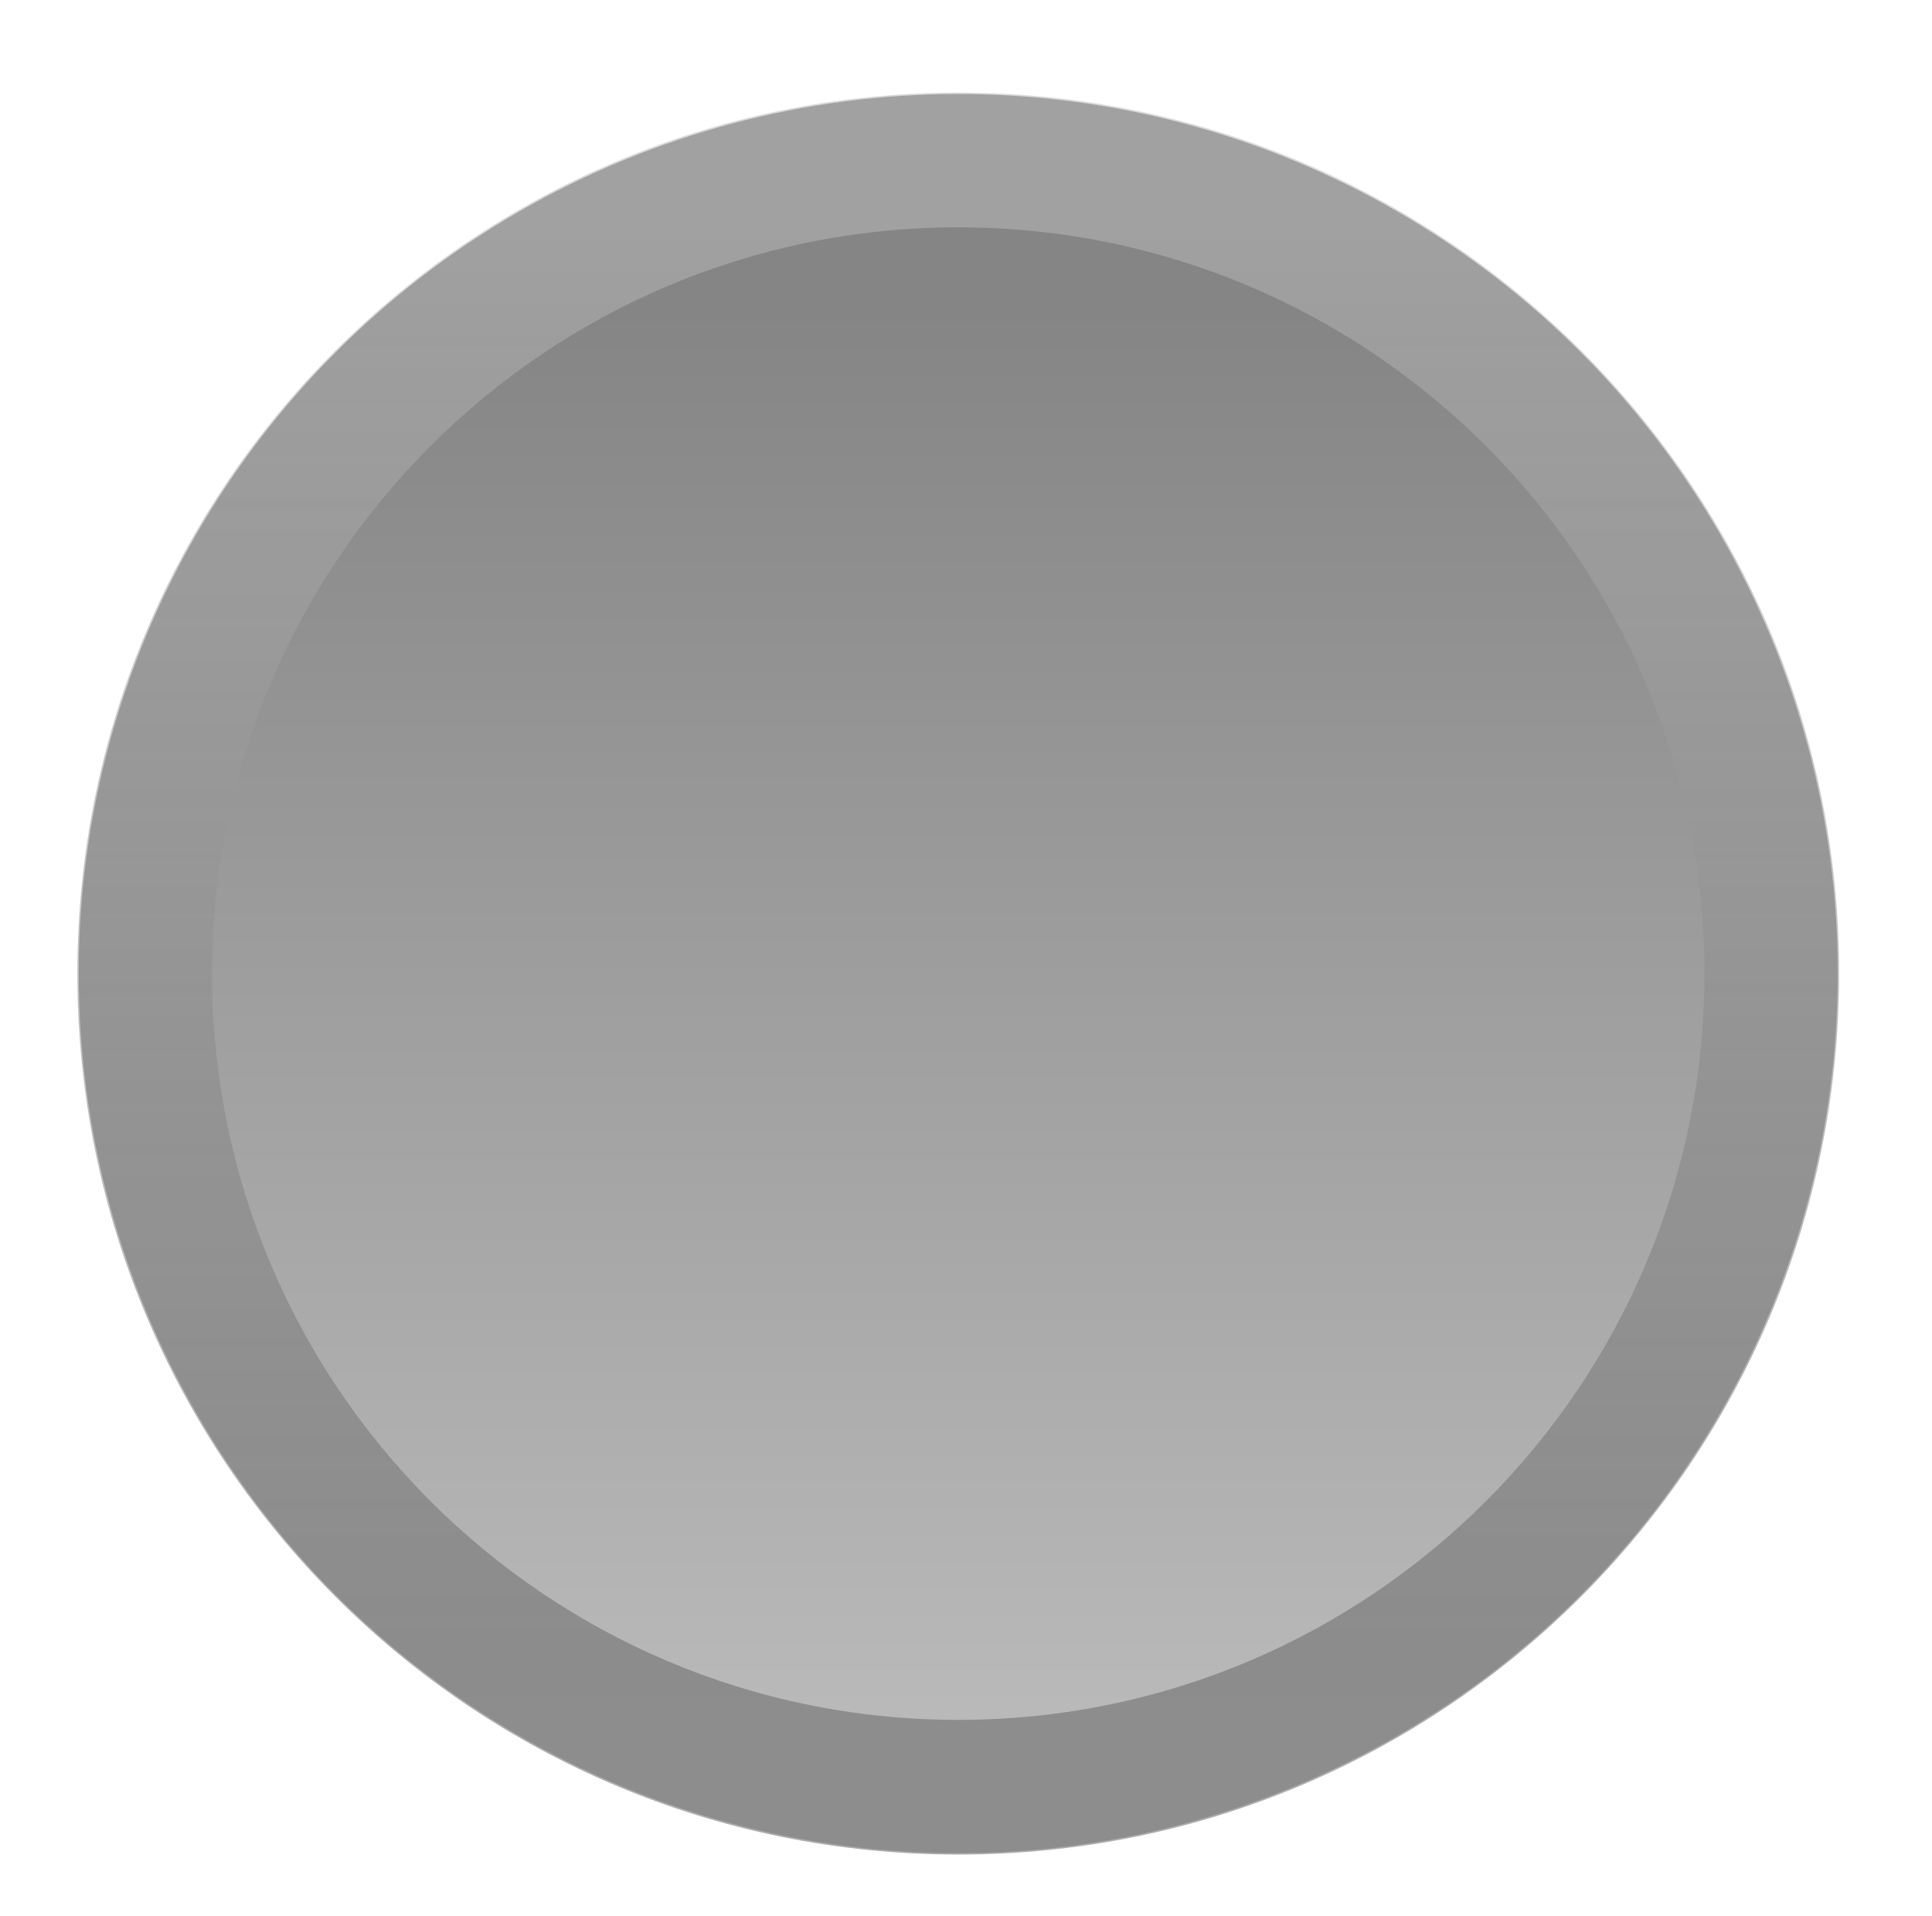 <?xml version="1.0" encoding="utf-8"?>
<!-- Generator: Adobe Illustrator 16.0.0, SVG Export Plug-In . SVG Version: 6.00 Build 0)  -->
<!DOCTYPE svg PUBLIC "-//W3C//DTD SVG 1.1//EN" "http://www.w3.org/Graphics/SVG/1.1/DTD/svg11.dtd">
<svg version="1.1" id="图层_1" xmlns="http://www.w3.org/2000/svg" xmlns:xlink="http://www.w3.org/1999/xlink" x="0px" y="0px"
	 width="173.914px" height="172.464px" viewBox="0 0 173.914 172.464" enable-background="new 0 0 173.914 172.464"
	 xml:space="preserve">
<linearGradient id="SVGID_1_" gradientUnits="userSpaceOnUse" x1="-271.822" y1="578.253" x2="-271.822" y2="445.599" gradientTransform="matrix(1 0 0 1 358.08 -421.856)">
	<stop  offset="0" style="stop-color:#BABABA"/>
	<stop  offset="0.97" style="stop-color:#858585"/>
</linearGradient>
<circle fill="url(#SVGID_1_)" cx="86.258" cy="87.631" r="79.17"/>
<linearGradient id="SVGID_2_" gradientUnits="userSpaceOnUse" x1="-92.782" y1="357.044" x2="-92.782" y2="224.185" gradientTransform="matrix(1 0 0 -1 179.04 375.804)">
	<stop  offset="0" style="stop-color:#BABABA"/>
	<stop  offset="0.97" style="stop-color:#686868"/>
</linearGradient>
<path opacity="0.54" fill="url(#SVGID_2_)" enable-background="new    " d="M86.258,8.339c-43.795,0-79.292,35.497-79.292,79.292
	c0,43.795,35.497,79.291,79.292,79.291s79.293-35.496,79.293-79.291C165.551,43.836,130.052,8.339,86.258,8.339z M86.258,154.801
	c-37.097,0-67.169-30.072-67.169-67.17c0-37.098,30.072-67.17,67.169-67.17c37.098,0,67.169,30.072,67.169,67.17
	C153.426,124.729,123.354,154.801,86.258,154.801z"/>
</svg>
